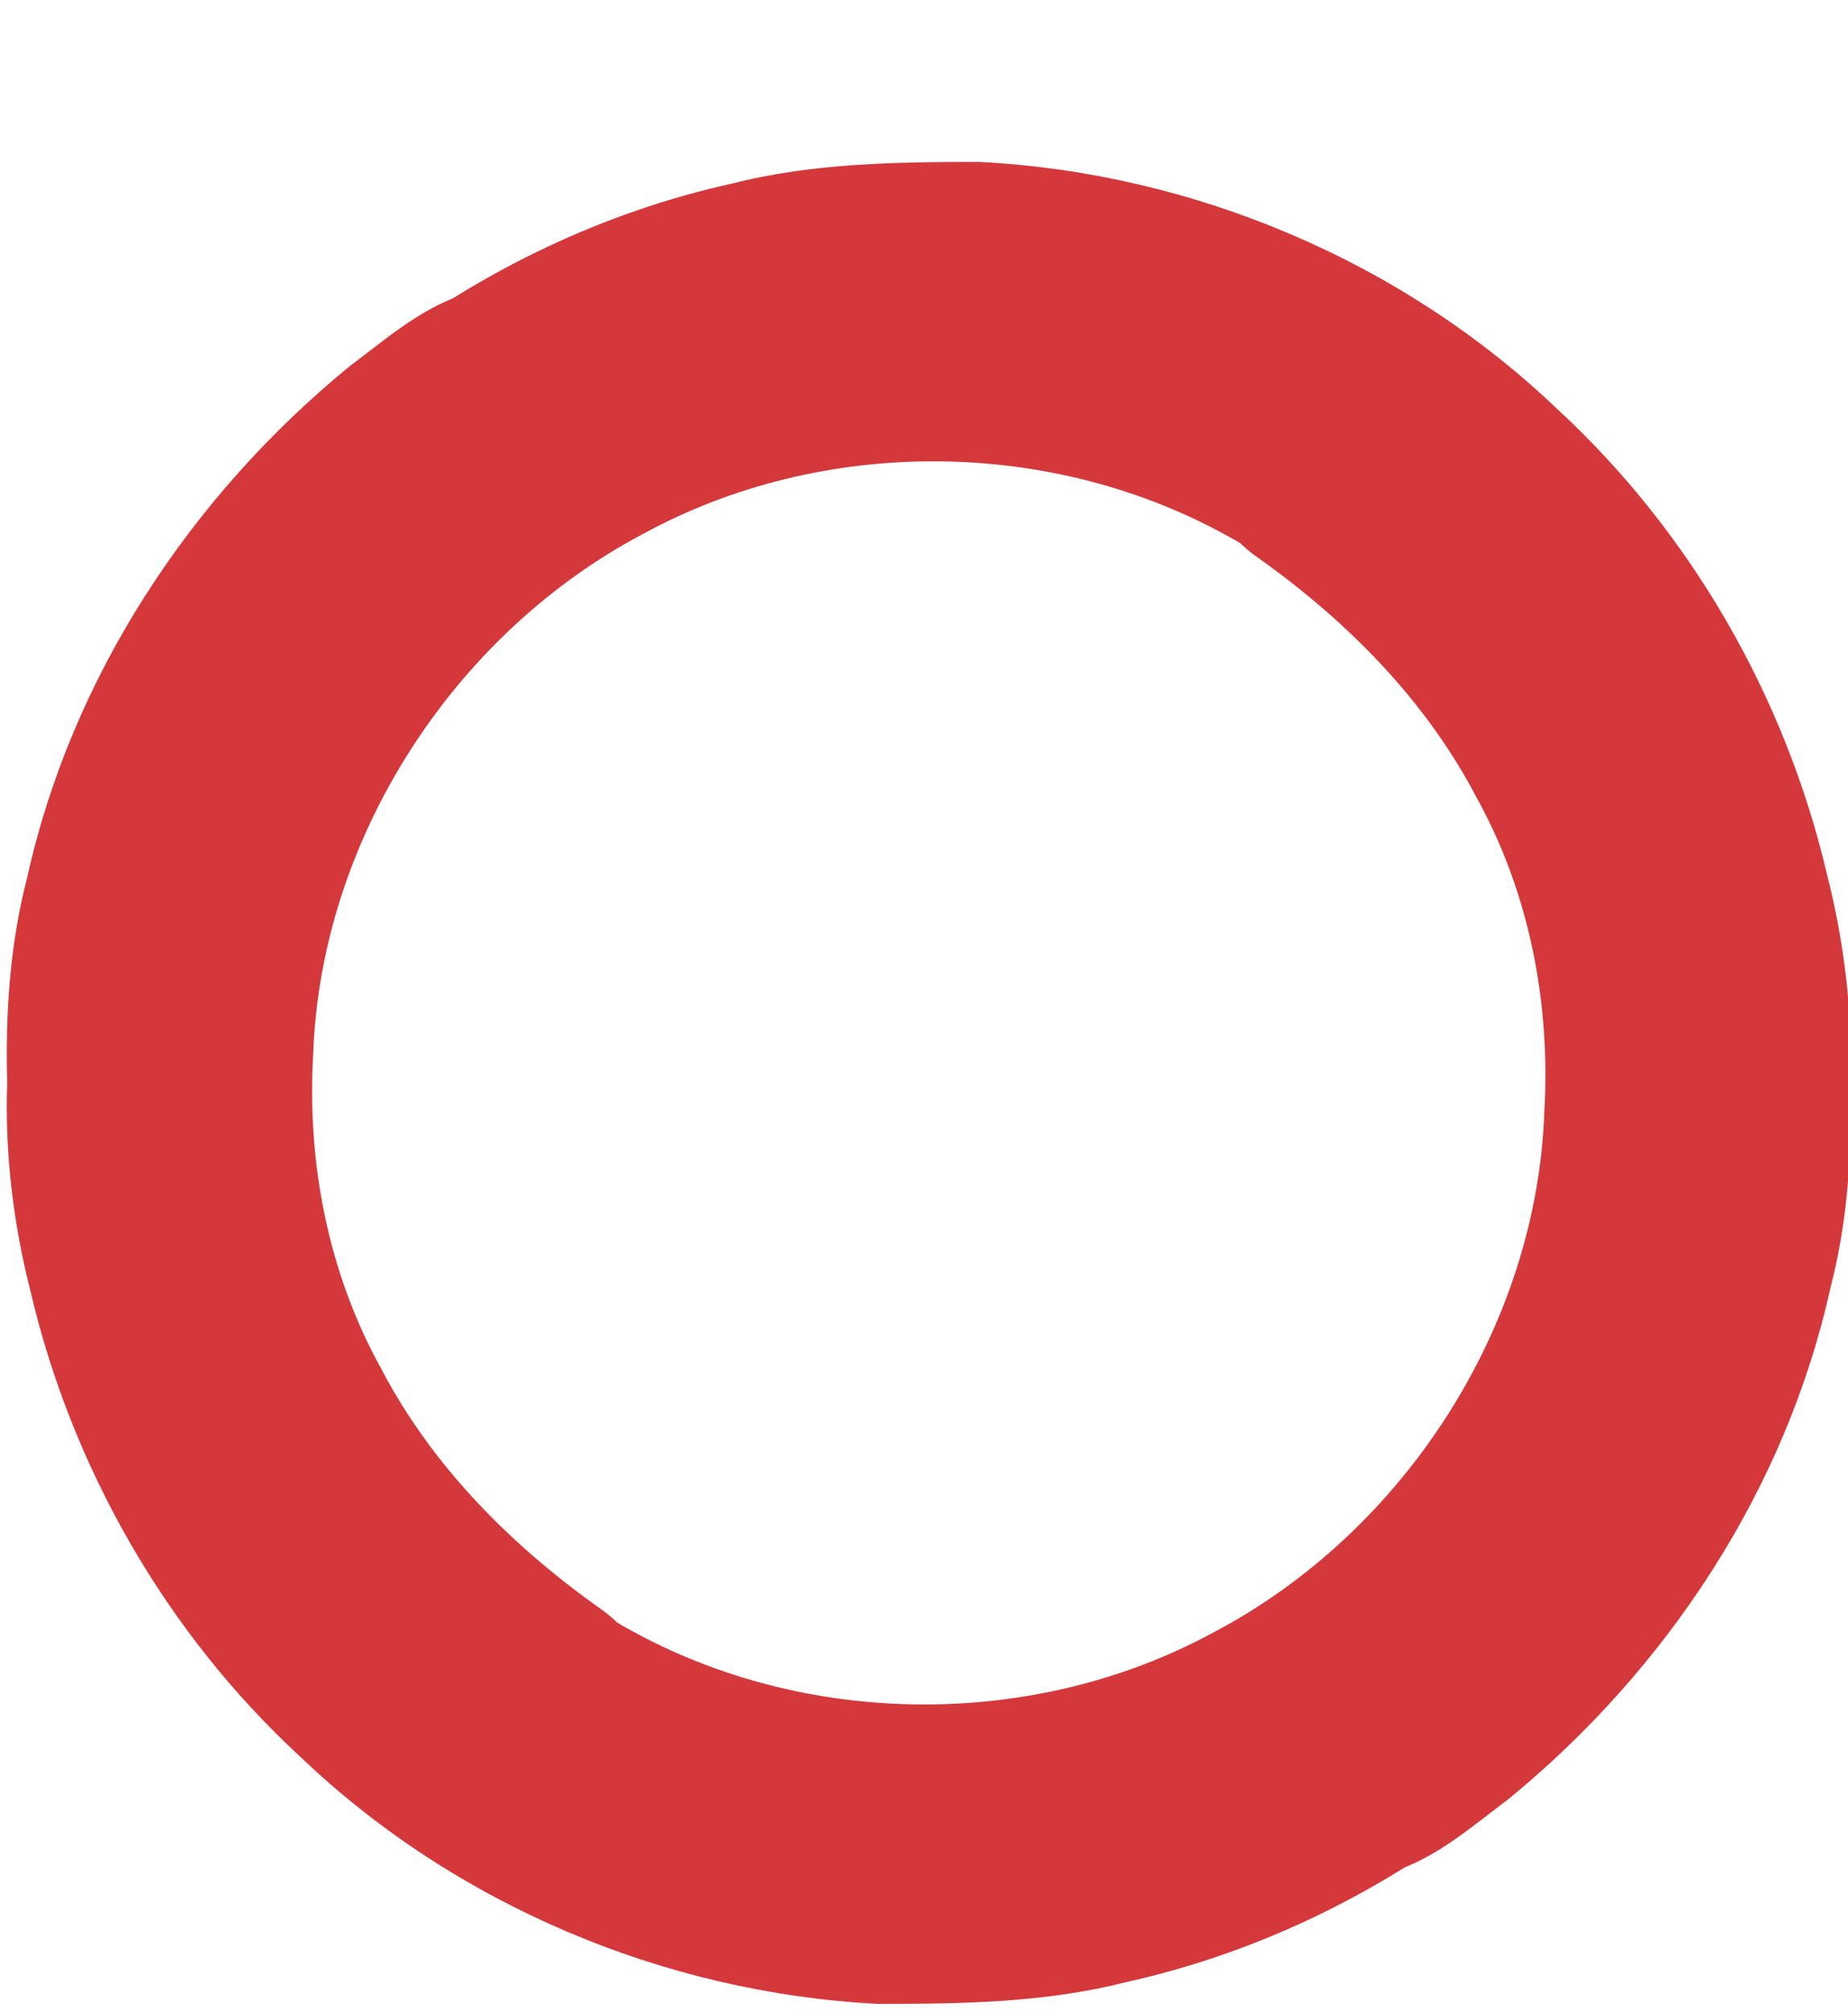 <?xml version="1.0" encoding="UTF-8" standalone="no"?>
<!-- Generator: Adobe Illustrator 14.0.0, SVG Export Plug-In . SVG Version: 6.00 Build 43363)  -->

<svg
   xmlns:dc="http://purl.org/dc/elements/1.1/"
   xmlns:cc="http://creativecommons.org/ns#"
   xmlns:rdf="http://www.w3.org/1999/02/22-rdf-syntax-ns#"
   xmlns:svg="http://www.w3.org/2000/svg"
   xmlns="http://www.w3.org/2000/svg"
   xmlns:sodipodi="http://sodipodi.sourceforge.net/DTD/sodipodi-0.dtd"
   xmlns:inkscape="http://www.inkscape.org/namespaces/inkscape"
   version="1.0"
   id="Layer_1"
   x="0px"
   y="0px"
   width="91.849px"
   height="100px"
   viewBox="0 0 91.849 100"
   enable-background="new 0 0 91.849 100"
   xml:space="preserve"
   inkscape:version="0.48.3.1 r9886"
   sodipodi:docname="off.svg"><defs
   id="defs9" /><sodipodi:namedview
   pagecolor="#ffffff"
   bordercolor="#666666"
   borderopacity="1"
   objecttolerance="10"
   gridtolerance="10"
   guidetolerance="10"
   inkscape:pageopacity="0"
   inkscape:pageshadow="2"
   inkscape:window-width="1908"
   inkscape:window-height="1016"
   id="namedview7"
   showgrid="false"
   inkscape:zoom="4.72"
   inkscape:cx="19.783486"
   inkscape:cy="69.201946"
   inkscape:window-x="1920"
   inkscape:window-y="33"
   inkscape:window-maximized="1"
   inkscape:current-layer="Layer_1" />


<path
   style="fill:#d5383b;fill-opacity:1"
   d="m 24.696,14.332 c -2.885,0.177 -5.135,2.24 -7.336,3.887 C 9.48,24.667 3.558,33.626 1.349,43.626 0.486,46.949 0.265,50.383 0.358,53.805 0.234,57.303 0.655,60.788 1.514,64.176 3.58,72.993 8.266,81.168 14.919,87.314 c 7.687,7.349 18.087,11.738 28.692,12.287 4.131,0.002 8.306,-0.049 12.331,-1.074 C 68.741,95.694 80.018,86.954 86.132,75.382 90.021,68.146 91.937,59.864 91.547,51.644 91.348,41.947 87.493,32.515 81.341,25.077 78.117,21.196 74.391,17.621 70.001,15.106 c -3.525,-1.958 -8.302,0.009 -9.831,3.639 -1.493,3.063 -0.453,7.059 2.364,8.984 4.422,3.14 8.324,7.073 10.849,11.902 2.635,4.758 3.687,10.231 3.373,15.632 -0.376,10.671 -6.964,20.869 -16.398,25.851 -8.912,4.861 -20.237,4.797 -29.095,-0.129 -8.504,-4.684 -14.752,-13.458 -15.942,-23.129 -1.25,-8.383 1.247,-17.237 6.852,-23.628 2.133,-2.582 4.747,-4.738 7.443,-6.721 2.772,-2.125 3.627,-6.31 1.828,-9.317 -1.328,-2.407 -3.989,-3.967 -6.75,-3.86 z"
   id="path2990"
   inkscape:connector-curvature="0" /><path
   style="fill:#d5383b;fill-opacity:1"
   d="m 67.627,93.318 c 2.885,-0.177 5.135,-2.24 7.336,-3.887 7.881,-6.448 13.802,-15.407 16.011,-25.407 0.863,-3.323 1.084,-6.756 0.991,-10.179 C 92.089,50.347 91.668,46.863 90.809,43.475 88.742,34.657 84.057,26.482 77.404,20.336 69.716,12.987 59.317,8.598 48.712,8.05 c -4.131,-0.002 -8.306,0.049 -12.331,1.074 C 23.582,11.956 12.305,20.696 6.19,32.268 c -3.889,7.236 -5.805,15.518 -5.415,23.738 0.2,9.697 4.054,19.129 10.206,26.567 3.224,3.881 6.95,7.456 11.34,9.971 3.525,1.958 8.302,-0.009 9.831,-3.639 1.493,-3.063 0.453,-7.059 -2.364,-8.984 -4.422,-3.14 -8.324,-7.073 -10.849,-11.902 -2.635,-4.758 -3.687,-10.231 -3.373,-15.632 0.376,-10.671 6.964,-20.869 16.398,-25.851 8.912,-4.861 20.237,-4.797 29.095,0.129 8.504,4.684 14.752,13.458 15.942,23.129 1.25,8.383 -1.247,17.237 -6.852,23.628 -2.133,2.582 -4.747,4.738 -7.443,6.721 -2.772,2.125 -3.627,6.31 -1.828,9.317 1.328,2.407 3.989,3.967 6.75,3.86 z"
   id="path2990-2"
   inkscape:connector-curvature="0" /></svg>